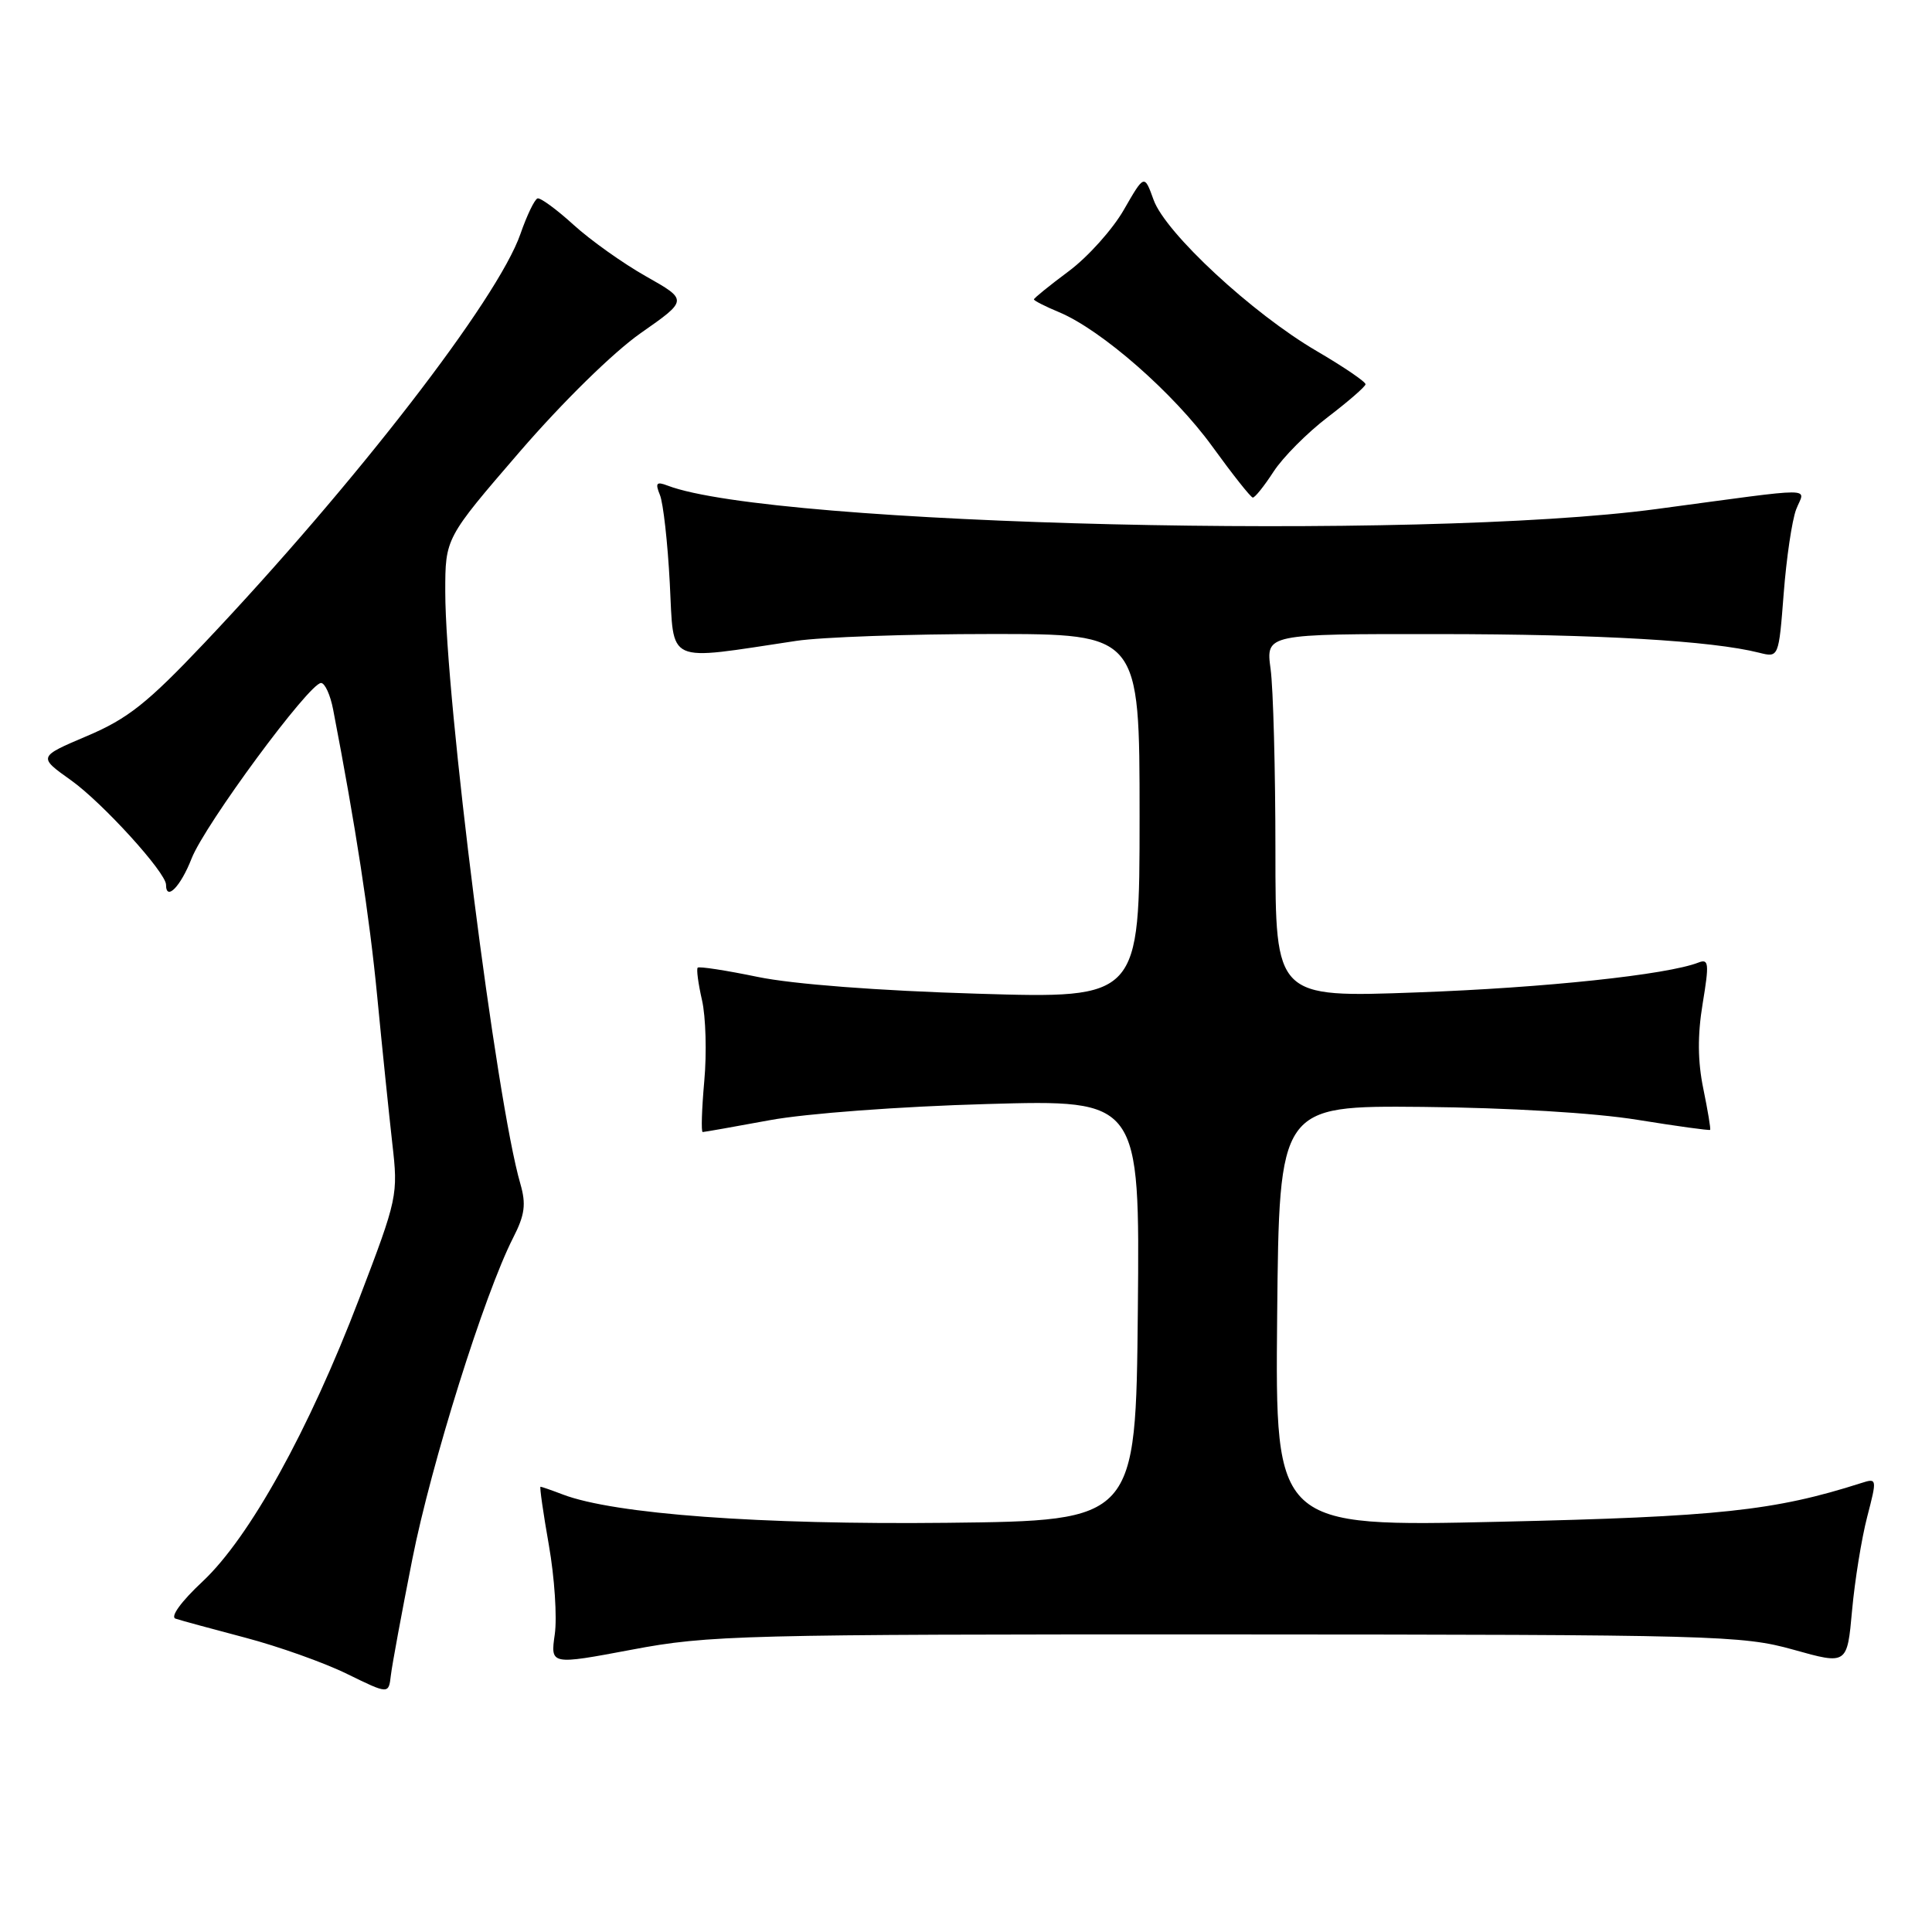 <?xml version="1.0" encoding="UTF-8" standalone="no"?>
<!DOCTYPE svg PUBLIC "-//W3C//DTD SVG 1.1//EN" "http://www.w3.org/Graphics/SVG/1.1/DTD/svg11.dtd" >
<svg xmlns="http://www.w3.org/2000/svg" xmlns:xlink="http://www.w3.org/1999/xlink" version="1.1" viewBox="0 0 256 256">
 <g >
 <path fill="currentColor"
d=" M 54.63 206.62 C 57.13 193.97 64.18 171.49 67.99 164.02 C 69.55 160.97 69.73 159.57 68.95 156.86 C 65.77 145.97 59.01 92.59 59.00 78.40 C 59.00 71.30 59.00 71.30 68.83 59.90 C 74.56 53.26 81.28 46.67 84.91 44.13 C 91.16 39.76 91.16 39.76 85.62 36.63 C 82.57 34.91 78.24 31.83 76.00 29.79 C 73.76 27.75 71.61 26.18 71.23 26.29 C 70.84 26.41 69.82 28.52 68.96 31.00 C 65.96 39.64 47.10 64.05 27.06 85.22 C 19.54 93.16 16.94 95.23 11.54 97.52 C 5.04 100.28 5.04 100.28 9.41 103.39 C 13.58 106.36 22.00 115.62 22.00 117.23 C 22.00 119.46 23.94 117.47 25.39 113.75 C 27.16 109.24 40.98 90.50 42.54 90.50 C 43.05 90.50 43.77 92.08 44.14 94.00 C 47.12 109.47 48.95 121.34 49.98 132.00 C 50.64 138.88 51.55 147.65 51.98 151.50 C 52.77 158.36 52.68 158.77 47.60 172.06 C 40.92 189.55 33.07 203.72 26.84 209.56 C 24.01 212.20 22.53 214.24 23.26 214.48 C 23.94 214.71 28.10 215.84 32.50 217.00 C 36.90 218.16 42.98 220.32 46.00 221.81 C 51.50 224.50 51.50 224.50 51.79 222.00 C 51.95 220.62 53.23 213.70 54.63 206.62 Z  M 162.50 216.57 C 227.35 216.60 230.83 216.69 237.63 218.59 C 244.76 220.59 244.76 220.59 245.41 213.38 C 245.77 209.42 246.67 203.85 247.41 201.00 C 248.73 195.91 248.72 195.84 246.63 196.51 C 235.11 200.19 227.72 200.98 198.73 201.64 C 168.97 202.32 168.97 202.32 169.23 174.41 C 169.50 146.50 169.50 146.50 188.50 146.67 C 199.92 146.78 211.28 147.46 216.96 148.38 C 222.16 149.22 226.50 149.82 226.60 149.71 C 226.70 149.59 226.29 147.15 225.70 144.27 C 224.95 140.65 224.92 137.17 225.61 132.99 C 226.49 127.66 226.43 127.01 225.06 127.54 C 220.93 129.16 204.68 130.89 187.75 131.50 C 169.00 132.19 169.00 132.19 169.00 112.73 C 169.00 102.03 168.71 91.19 168.36 88.64 C 167.73 84.00 167.73 84.00 190.61 84.02 C 211.86 84.03 226.82 84.90 233.10 86.49 C 235.69 87.14 235.69 87.14 236.35 78.63 C 236.71 73.95 237.45 68.94 238.00 67.50 C 239.14 64.51 241.44 64.51 219.50 67.45 C 187.99 71.68 102.26 69.64 88.45 64.34 C 86.98 63.78 86.80 64.00 87.44 65.58 C 87.88 66.63 88.47 71.89 88.75 77.27 C 89.33 88.18 87.96 87.55 105.50 84.92 C 108.80 84.42 120.39 84.01 131.25 84.01 C 151.00 84.00 151.00 84.00 151.00 108.16 C 151.00 132.32 151.00 132.32 129.52 131.67 C 116.40 131.28 105.07 130.41 100.42 129.45 C 96.22 128.58 92.64 128.03 92.45 128.22 C 92.26 128.40 92.52 130.34 93.02 132.53 C 93.52 134.71 93.66 139.54 93.32 143.25 C 92.99 146.96 92.89 150.00 93.11 150.00 C 93.32 150.00 97.33 149.29 102.00 148.43 C 106.81 147.54 119.29 146.61 130.77 146.29 C 151.03 145.71 151.03 145.71 150.77 173.61 C 150.50 201.50 150.50 201.50 125.50 201.78 C 100.77 202.05 81.41 200.63 74.58 198.03 C 73.09 197.46 71.76 197.00 71.62 197.00 C 71.48 197.00 71.98 200.49 72.73 204.75 C 73.48 209.01 73.83 214.33 73.51 216.56 C 72.93 220.62 72.93 220.62 83.72 218.59 C 93.90 216.66 98.27 216.55 162.50 216.57 Z  M 168.75 62.50 C 169.99 60.59 173.22 57.34 175.94 55.27 C 178.66 53.19 180.91 51.24 180.94 50.92 C 180.97 50.60 178.05 48.61 174.44 46.50 C 165.94 41.53 154.44 30.87 152.86 26.49 C 151.63 23.08 151.63 23.08 148.92 27.79 C 147.44 30.38 144.15 34.05 141.61 35.94 C 139.07 37.83 137.00 39.51 137.00 39.67 C 137.00 39.84 138.49 40.60 140.32 41.36 C 145.95 43.71 155.52 52.09 160.63 59.15 C 163.31 62.85 165.72 65.90 166.00 65.93 C 166.28 65.95 167.51 64.41 168.75 62.50 Z "/>
</g>
</svg>